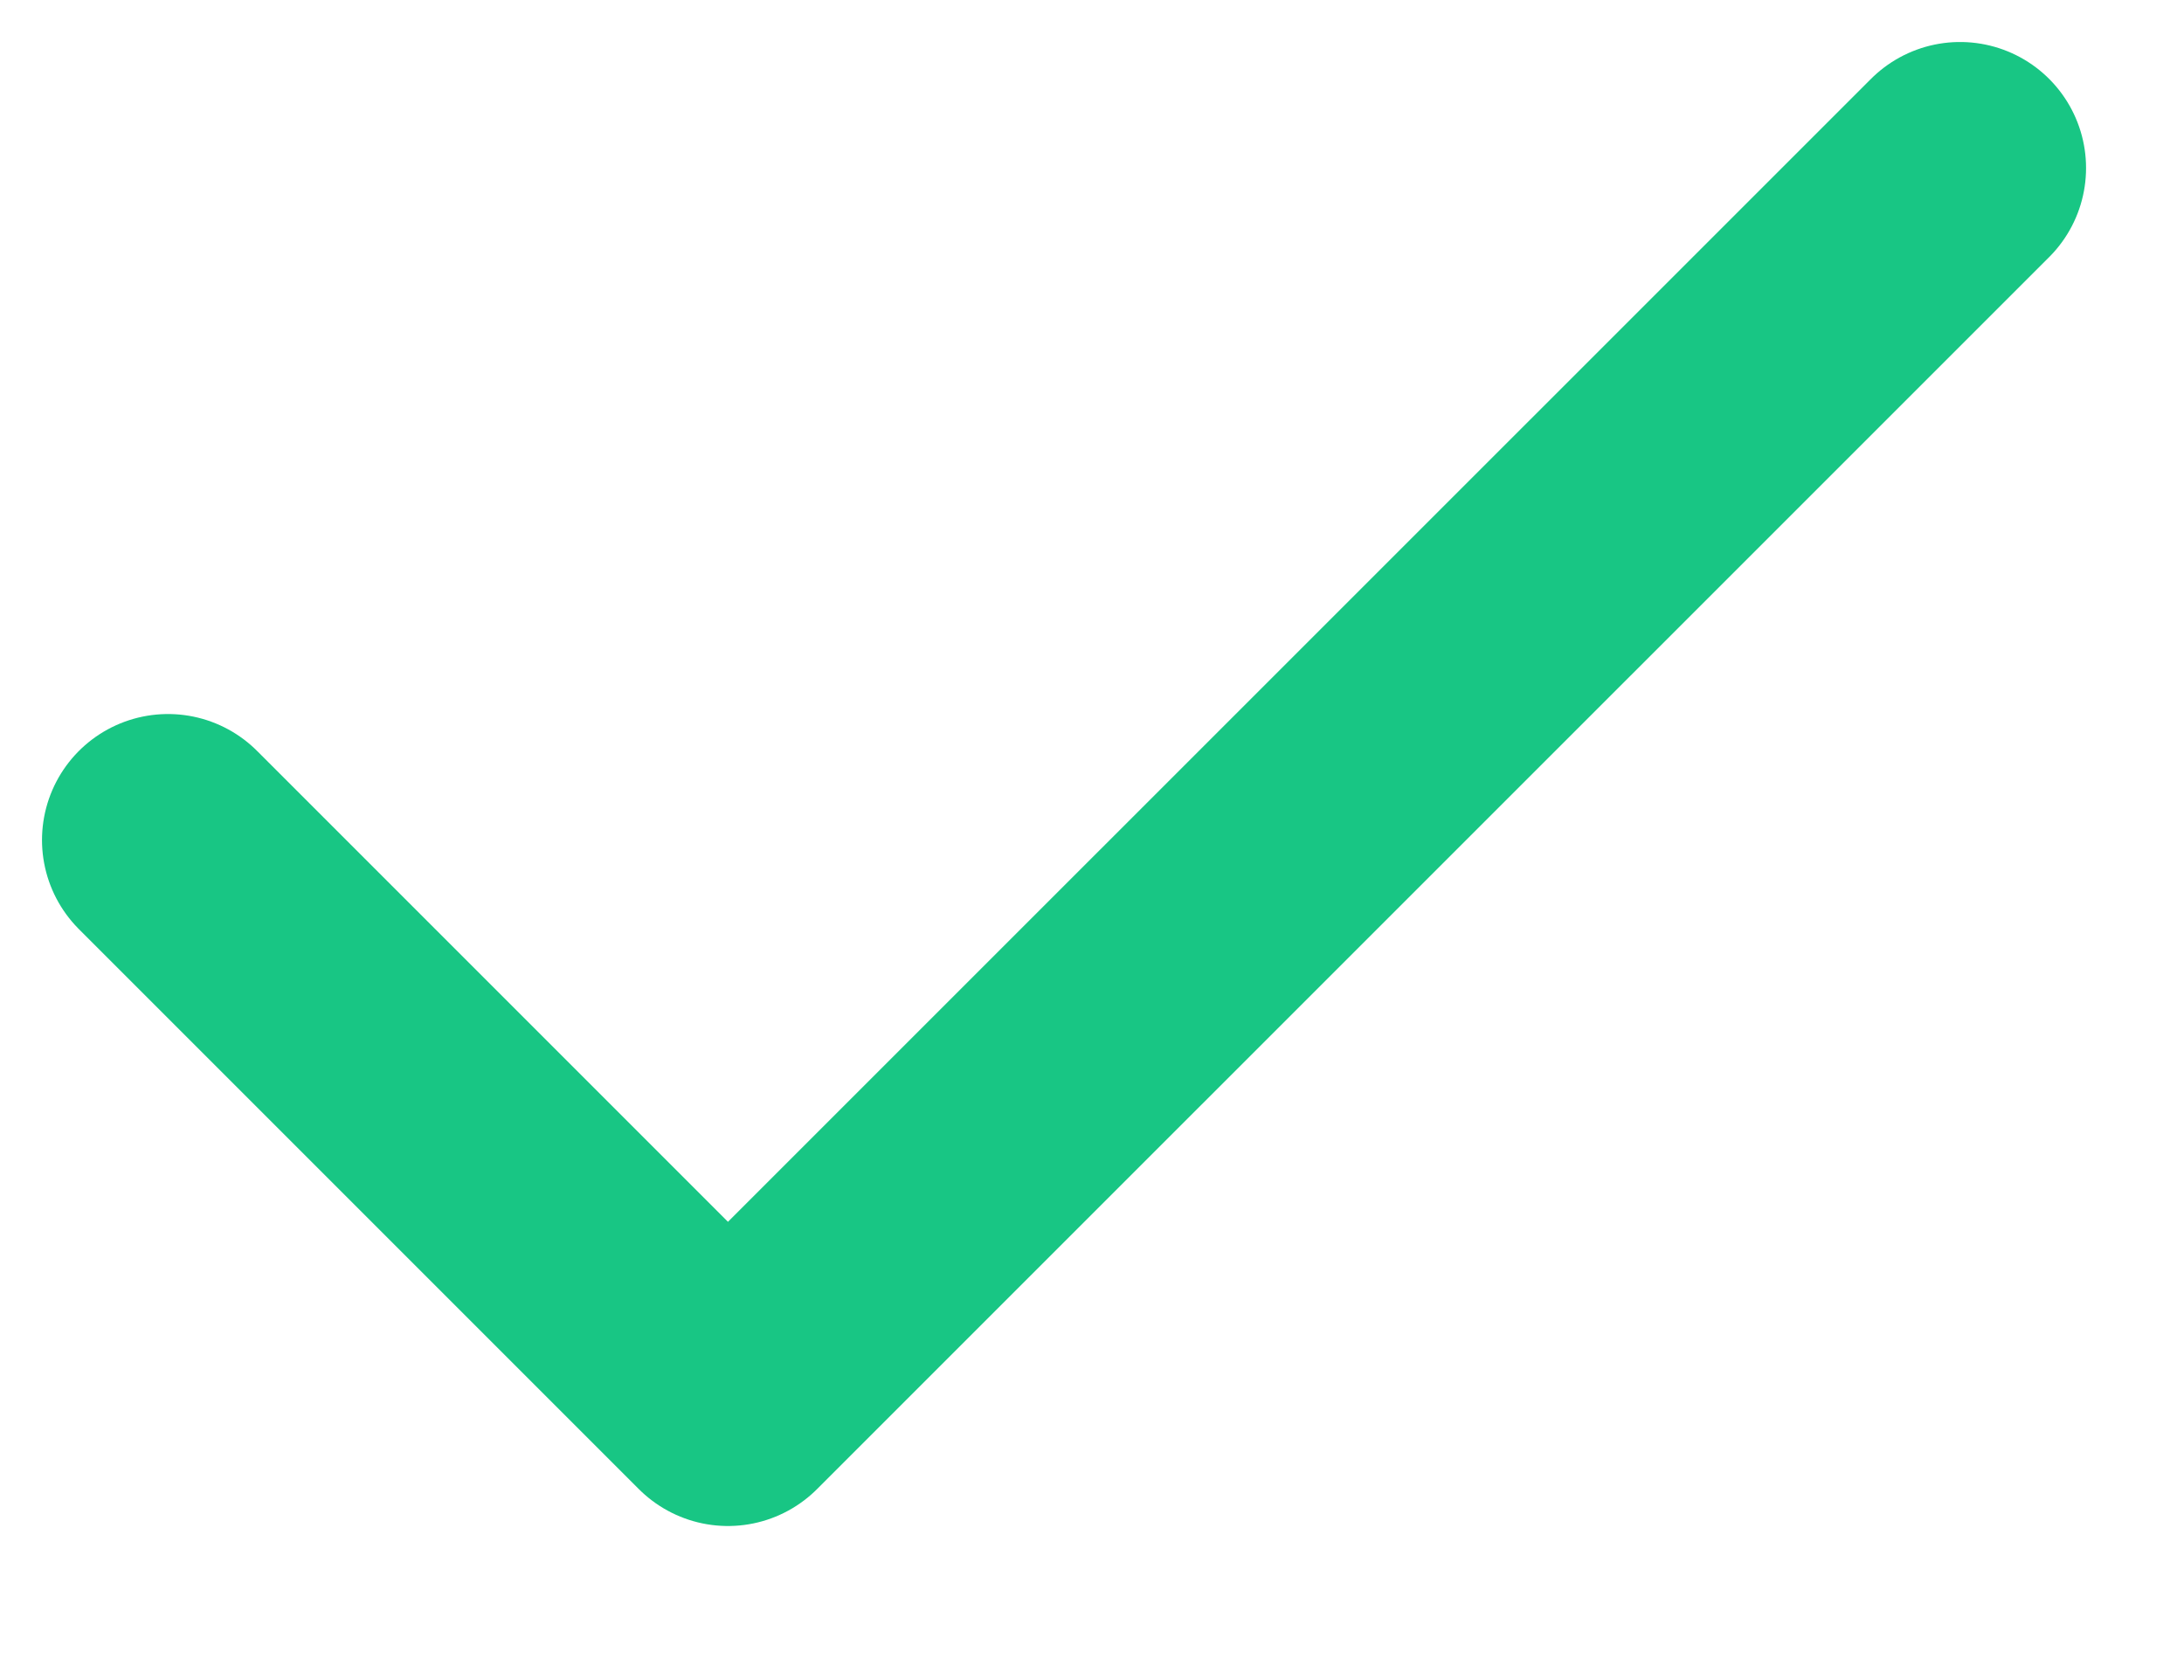 <svg width="13" height="10" viewBox="0 0 13 10" fill="none" xmlns="http://www.w3.org/2000/svg">
<path d="M11.667 1L4.333 8.333L1 5" stroke="#18C684" stroke-width="1.5" stroke-linecap="round" stroke-linejoin="round"/>
</svg>
